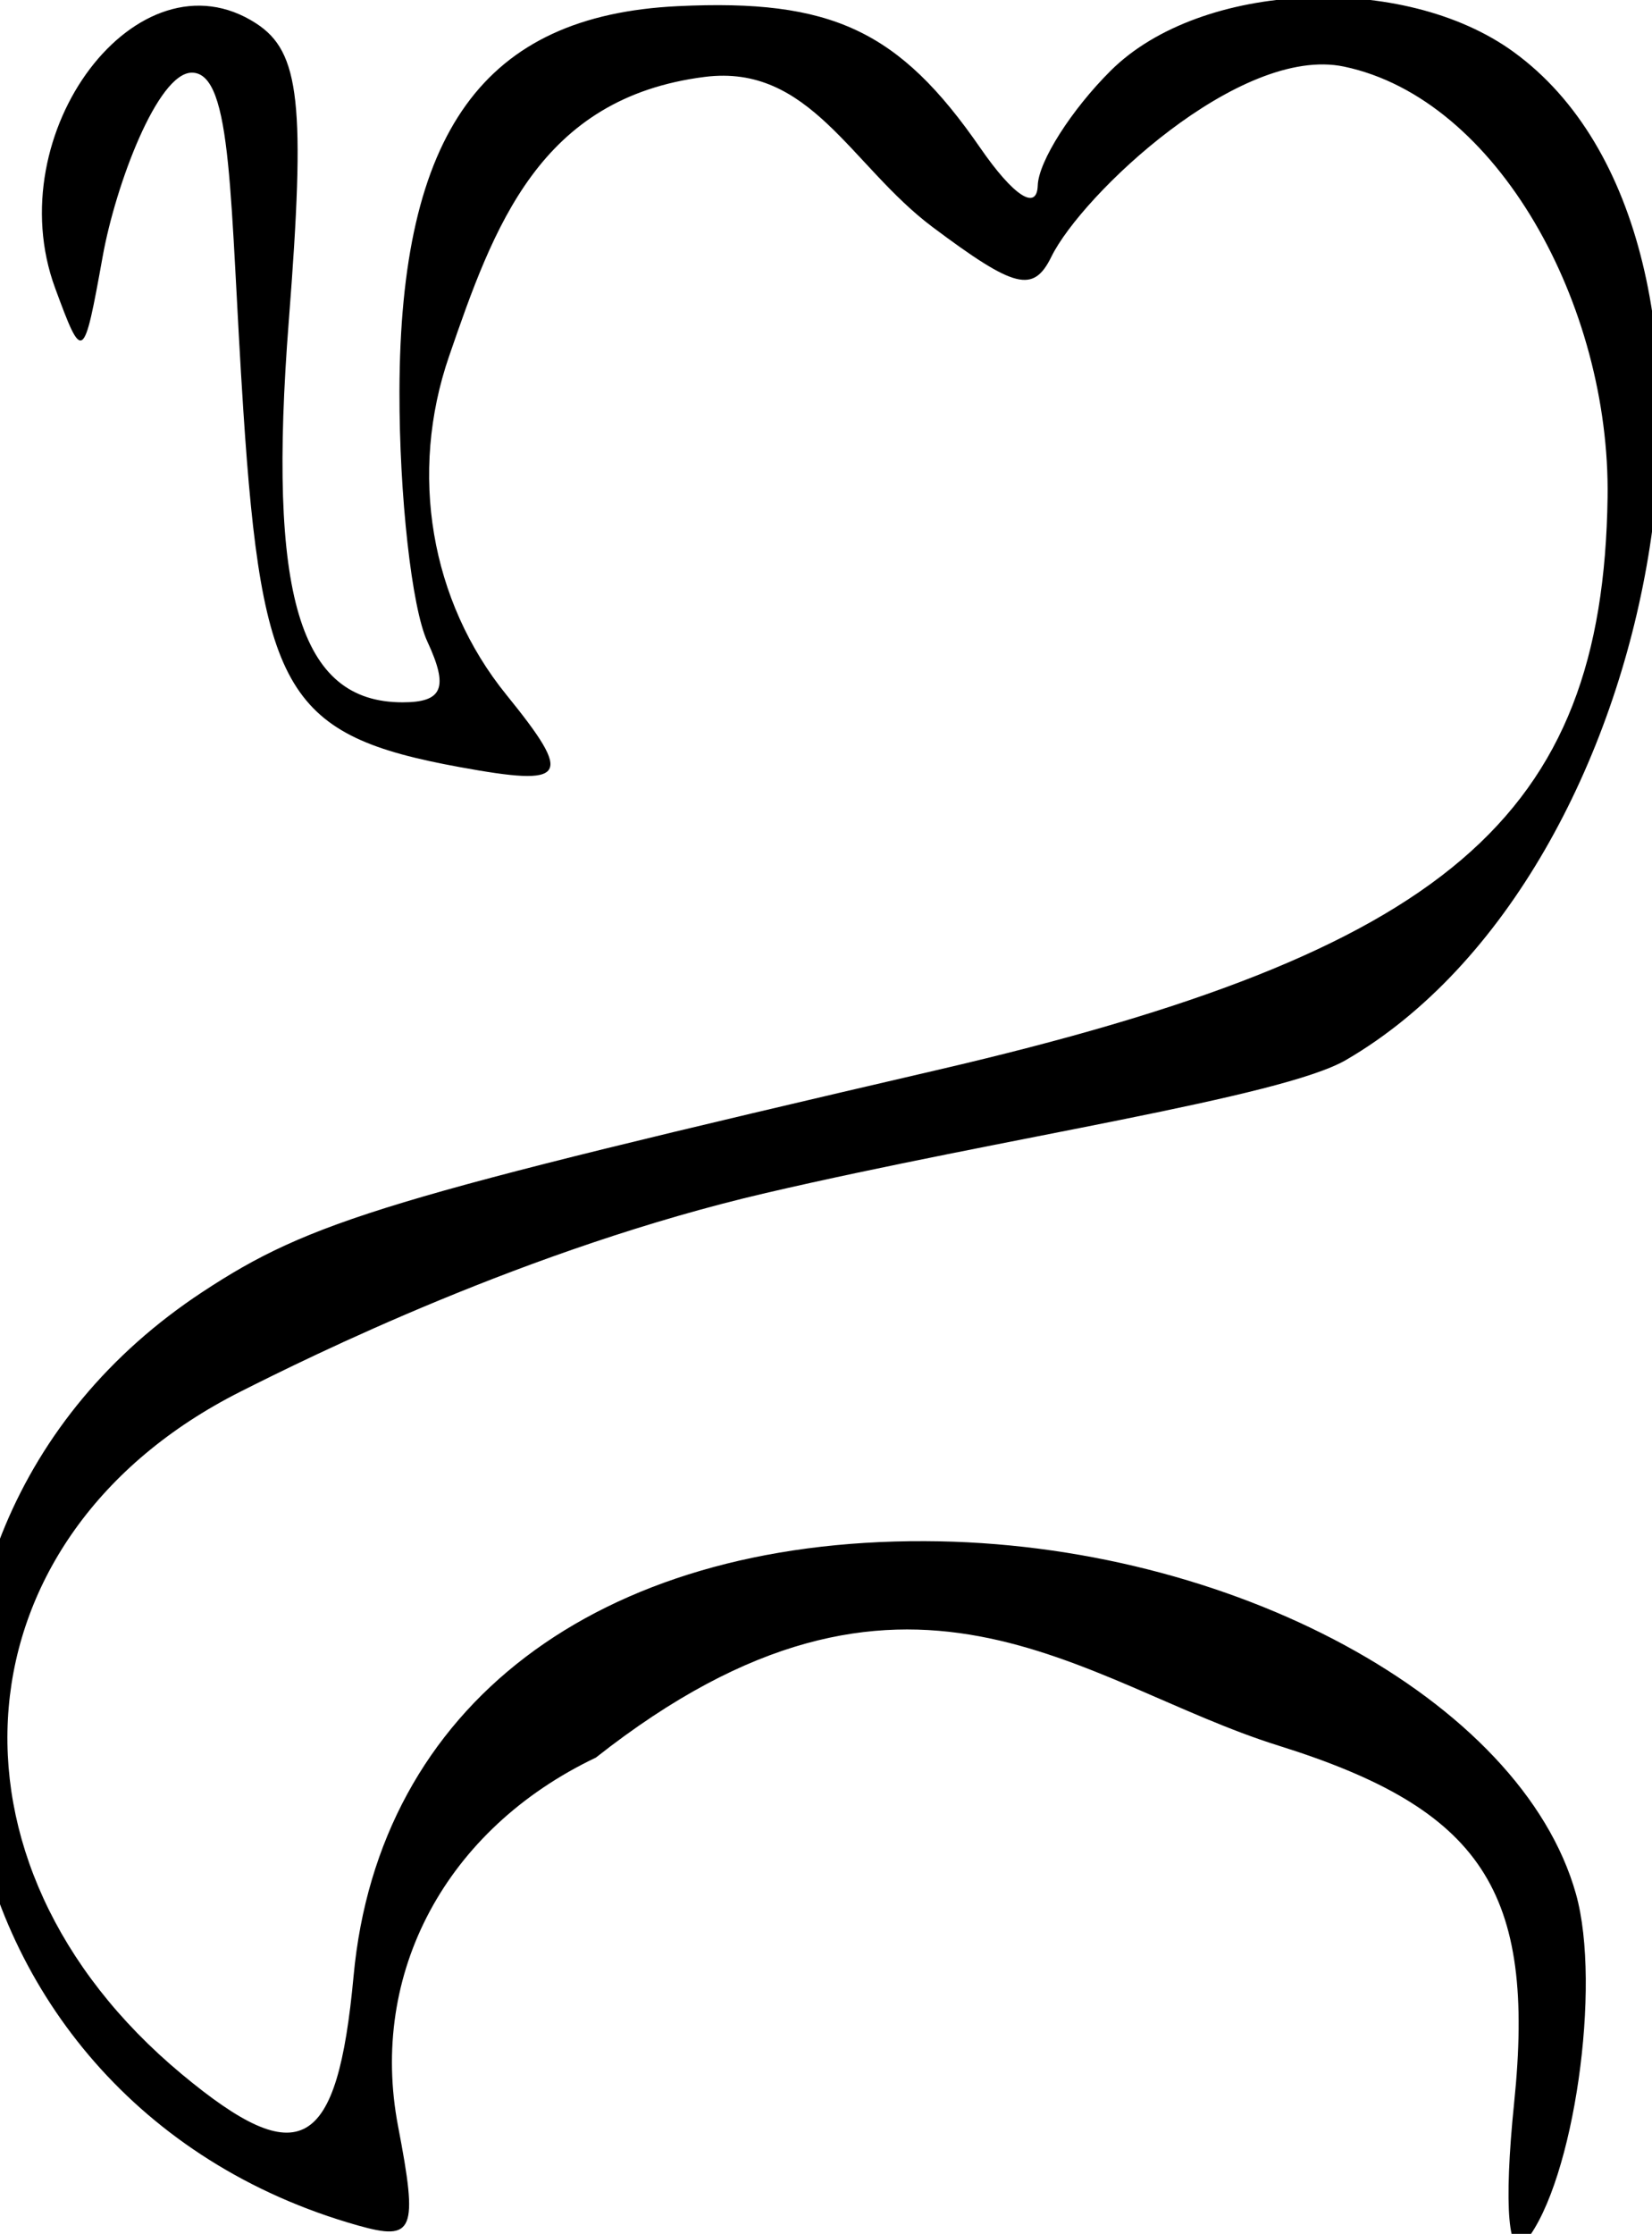 <?xml version="1.0" encoding="UTF-8" standalone="no"?>
<!-- Created with Inkscape (http://www.inkscape.org/) -->
<svg
   xmlns:dc="http://purl.org/dc/elements/1.1/"
   xmlns:cc="http://creativecommons.org/ns#"
   xmlns:rdf="http://www.w3.org/1999/02/22-rdf-syntax-ns#"
   xmlns:svg="http://www.w3.org/2000/svg"
   xmlns="http://www.w3.org/2000/svg"
   xmlns:sodipodi="http://sodipodi.sourceforge.net/DTD/sodipodi-0.dtd"
   xmlns:inkscape="http://www.inkscape.org/namespaces/inkscape"
   width="9320"
   height="12600"
   id="svg2"
   sodipodi:version="0.32"
   inkscape:version="0.46"
   version="1.0"
   sodipodi:docname="o-kara.svg"
   inkscape:output_extension="org.inkscape.output.svg.inkscape">
  <defs
     id="defs4">
    <inkscape:perspective
       sodipodi:type="inkscape:persp3d"
       inkscape:vp_x="0 : 526.18109 : 1"
       inkscape:vp_y="0 : 1000 : 0"
       inkscape:vp_z="744.09448 : 526.18109 : 1"
       inkscape:persp3d-origin="372.04724 : 350.78739 : 1"
       id="perspective10" />
  </defs>
  <sodipodi:namedview
     id="base"
     pagecolor="#ffffff"
     bordercolor="#666666"
     borderopacity="1.0"
     gridtolerance="10000"
     guidetolerance="10"
     objecttolerance="10"
     inkscape:pageopacity="0.0"
     inkscape:pageshadow="2"
     inkscape:zoom="0.04"
     inkscape:cx="780.56095"
     inkscape:cy="9495.7935"
     inkscape:document-units="px"
     inkscape:current-layer="layer1"
     showgrid="false"
     showguides="true"
     inkscape:snap-guide="false"
     inkscape:window-width="1280"
     inkscape:window-height="727"
     inkscape:window-x="0"
     inkscape:window-y="25">
    <inkscape:grid
       type="xygrid"
       id="grid4173"
       visible="true"
       enabled="true" />
  </sodipodi:namedview>
  <g
     inkscape:label="Layer 1"
     inkscape:groupmode="layer"
     id="layer1">
    <path
       style="fill:#000000"
       d="M 8542.206,11861.037 C 8665.131,10664.479 8362.337,10205.385 7213.289,9846.165 C 6093.466,9496.075 5117.392,8529.698 3361.919,9913.399 C 2516.209,10316.265 2080.055,11129.479 2245.991,11994.065 C 2359.422,12585.085 2336.274,12642.031 2018.996,12552.406 C -465.284,11850.666 -990.613,8689.42 1143.85,7286.121 C 1752.425,6886.017 2179.803,6757.015 5289.93,6034.681 C 8160.31,5368.019 9043.277,4613.479 9069.412,2804.909 C 9085.011,1725.498 8449.885,556.907 7581.885,375.527 C 6993.421,252.559 6102.241,1100.387 5931.544,1447.955 C 5830.072,1654.563 5725.973,1628.577 5261.139,1280.62 C 4800.913,936.11 4569.608,358.441 3975.451,433.774 C 3042.547,552.064 2785.098,1279.324 2533.553,2009.235 C 2306.155,2669.066 2427.848,3389.325 2856.034,3917.905 C 3237.283,4388.544 3205.095,4438.539 2592.874,4326.656 C 1622.5,4149.323 1477.834,3911.025 1372.885,2317.118 C 1295.053,1135.108 1315.966,409.84 1082.485,409.84 C 889.358,409.84 652.221,1042.519 579.62,1444.902 C 471.692,2043.127 466.49,2046.624 311.163,1625.266 C -12.666,746.792 781.023,-298.552 1444.957,131.975 C 1692.804,292.689 1724.859,584.288 1629.345,1809.275 C 1508.482,3359.37 1688.056,3961.399 2271.297,3961.399 C 2498.6,3961.399 2532.086,3879.044 2410.826,3618.24 C 2323.075,3429.504 2252.316,2794.659 2253.592,2207.475 C 2256.769,742.861 2729.74,87.882 3822.504,34.818 C 4691.011,-7.359 5072.378,171.242 5530.77,834.84 C 5717.682,1105.433 5850.014,1191.736 5854.636,1046.055 C 5858.936,910.569 6044.506,618.883 6267.017,397.863 C 6774.796,-106.51 7918.399,-158.91 8540.195,293.705 C 10005.581,1360.389 9413.235,4919.325 7594.026,5978.531 C 7230.803,6190.014 5668.007,6415.775 4321.064,6728.962 C 2979.073,7040.991 1740.407,7655.661 1354.586,7850.443 C -252.611,8661.864 -410.065,10505.24 1025.825,11699.458 C 1692.928,12254.281 1903.305,12133.809 1994.894,11144.518 C 2135.707,9623.462 3368.089,8686.104 5218.364,8692.714 C 6942.903,8698.879 8583.168,9587.555 8890.959,10682.477 C 9036.843,11201.429 8878.765,12300.969 8609.809,12638.133 C 8509.475,12763.91 8481.953,12447.535 8542.206,11861.037 z"
       id="path10206"
       sodipodi:nodetypes="ccccccccccccccccsccccscccccccccccccccc" />
  </g>
</svg>
